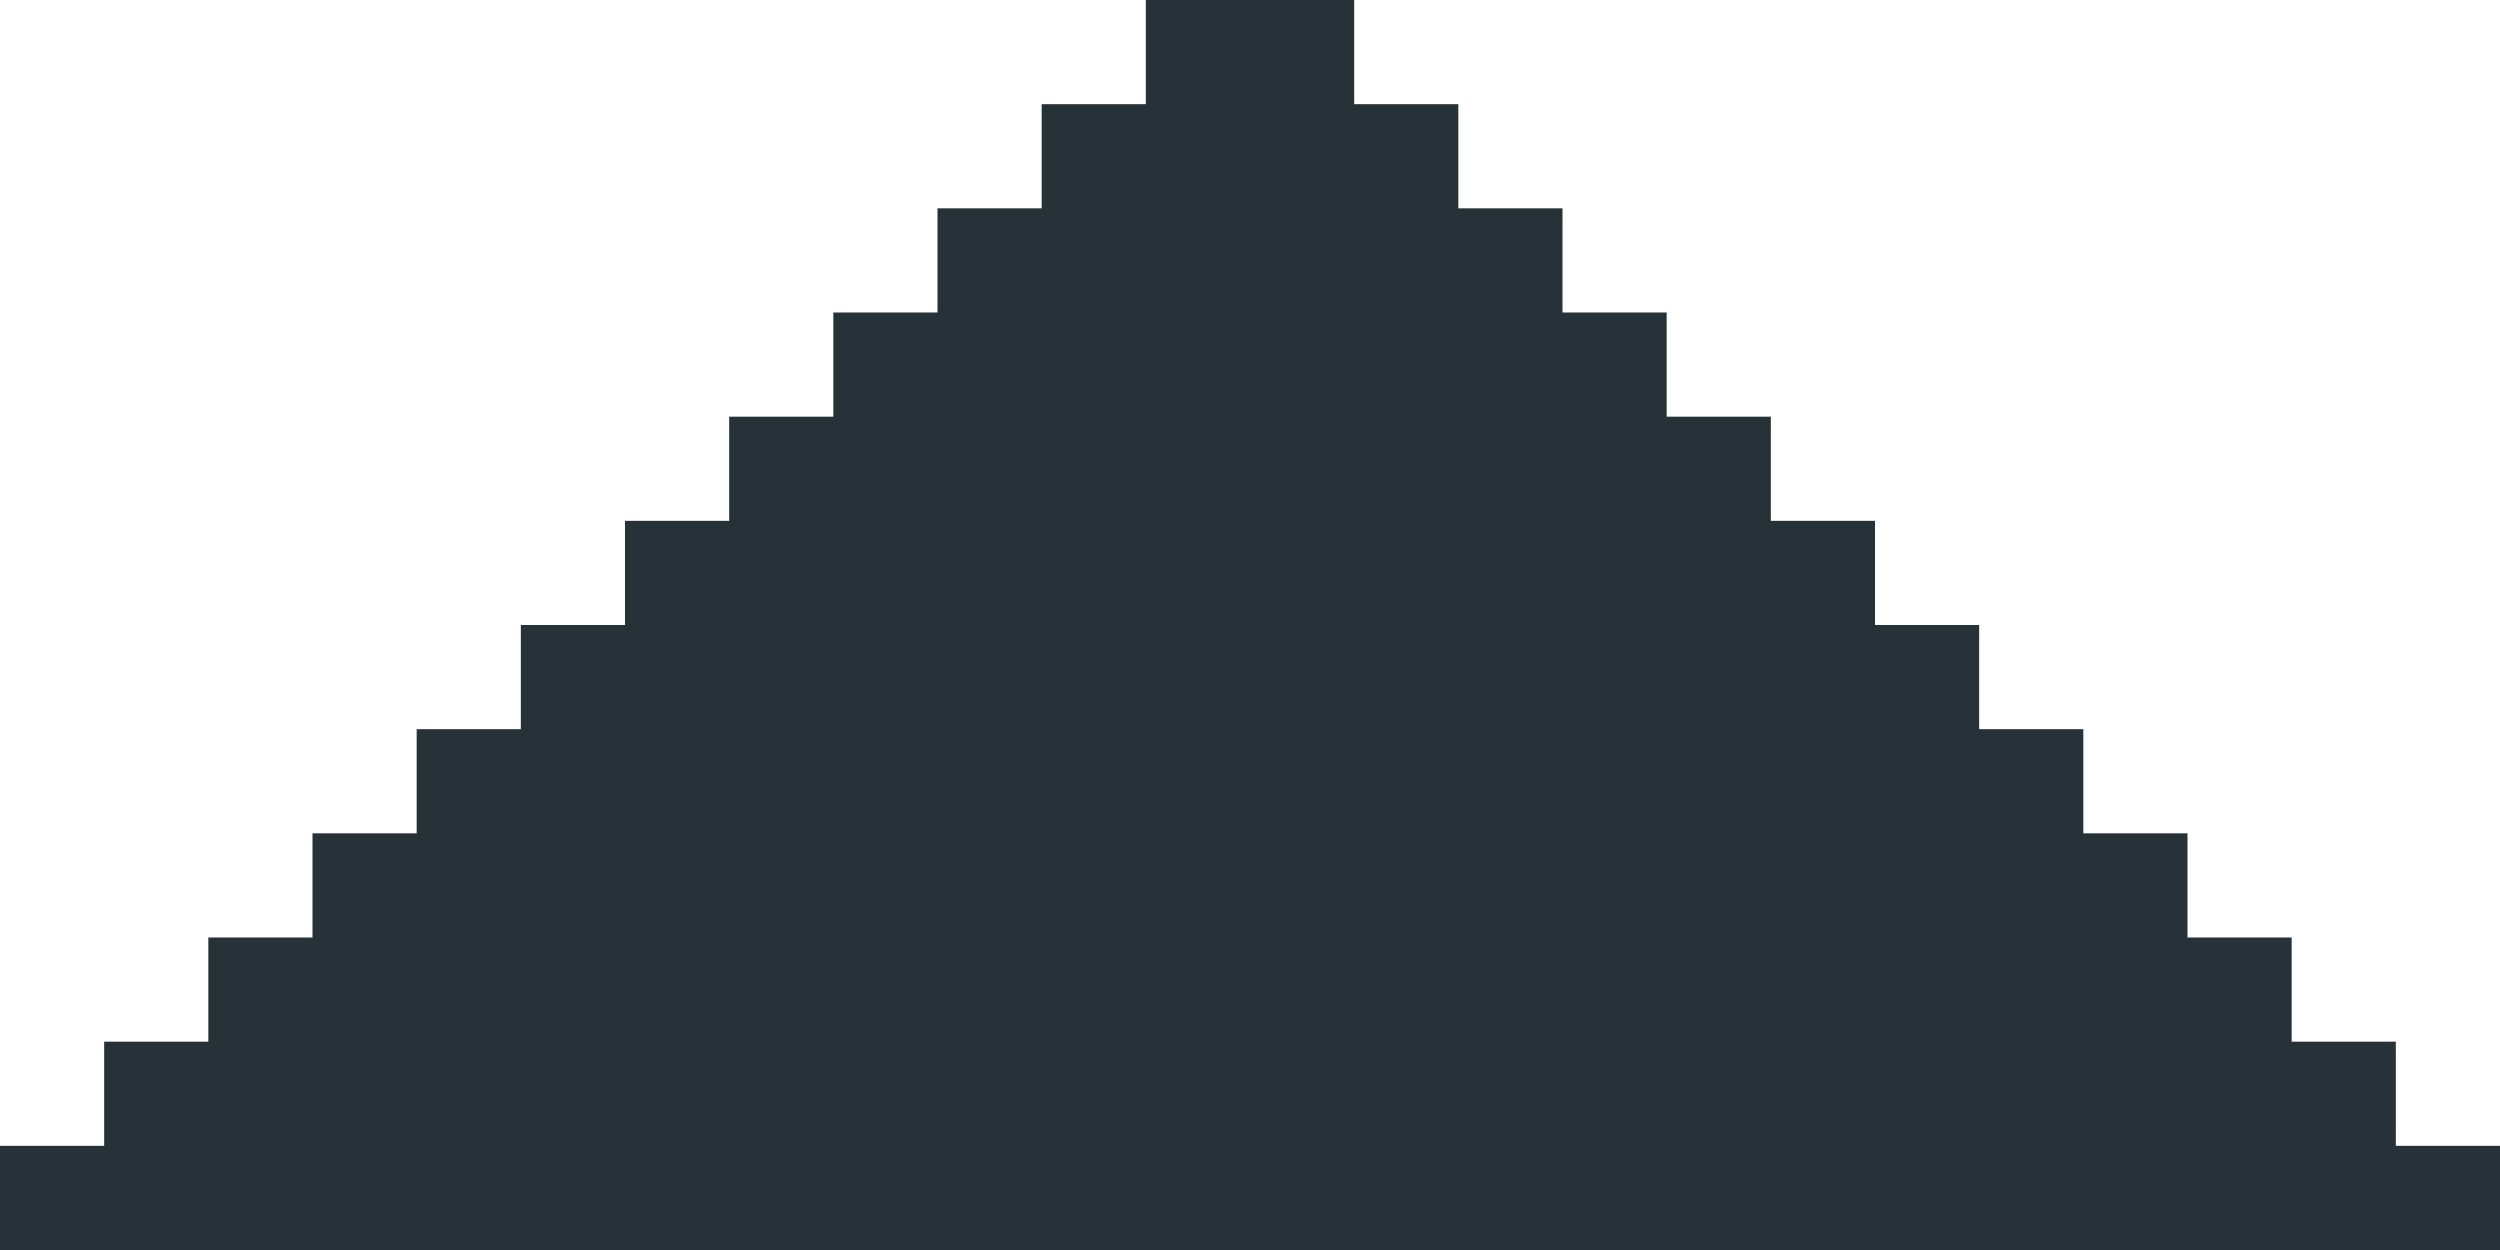 <svg id="Layer_1" data-name="Layer 1" xmlns="http://www.w3.org/2000/svg" width="24" height="12" viewBox="0 0 24 12"><defs><style>.cls-1{fill:#263238;fill-rule:evenodd;}</style></defs><title>arrow-up</title><polygon class="cls-1" points="23 11 23 10 22 10 22 9 21 9 21 8 20 8 20 7 19 7 19 6 18 6 18 5 17 5 17 4 16 4 16 3 15 3 15 2 14 2 14 1 13 1 13 0 11 0 11 1 10 1 10 2 9 2 9 3 8 3 8 4 7 4 7 5 6 5 6 6 5 6 5 7 4 7 4 8 3 8 3 9 2 9 2 10 1 10 1 11 0 11 0 12 1 12 23 12 24 12 24 11 23 11"/></svg>